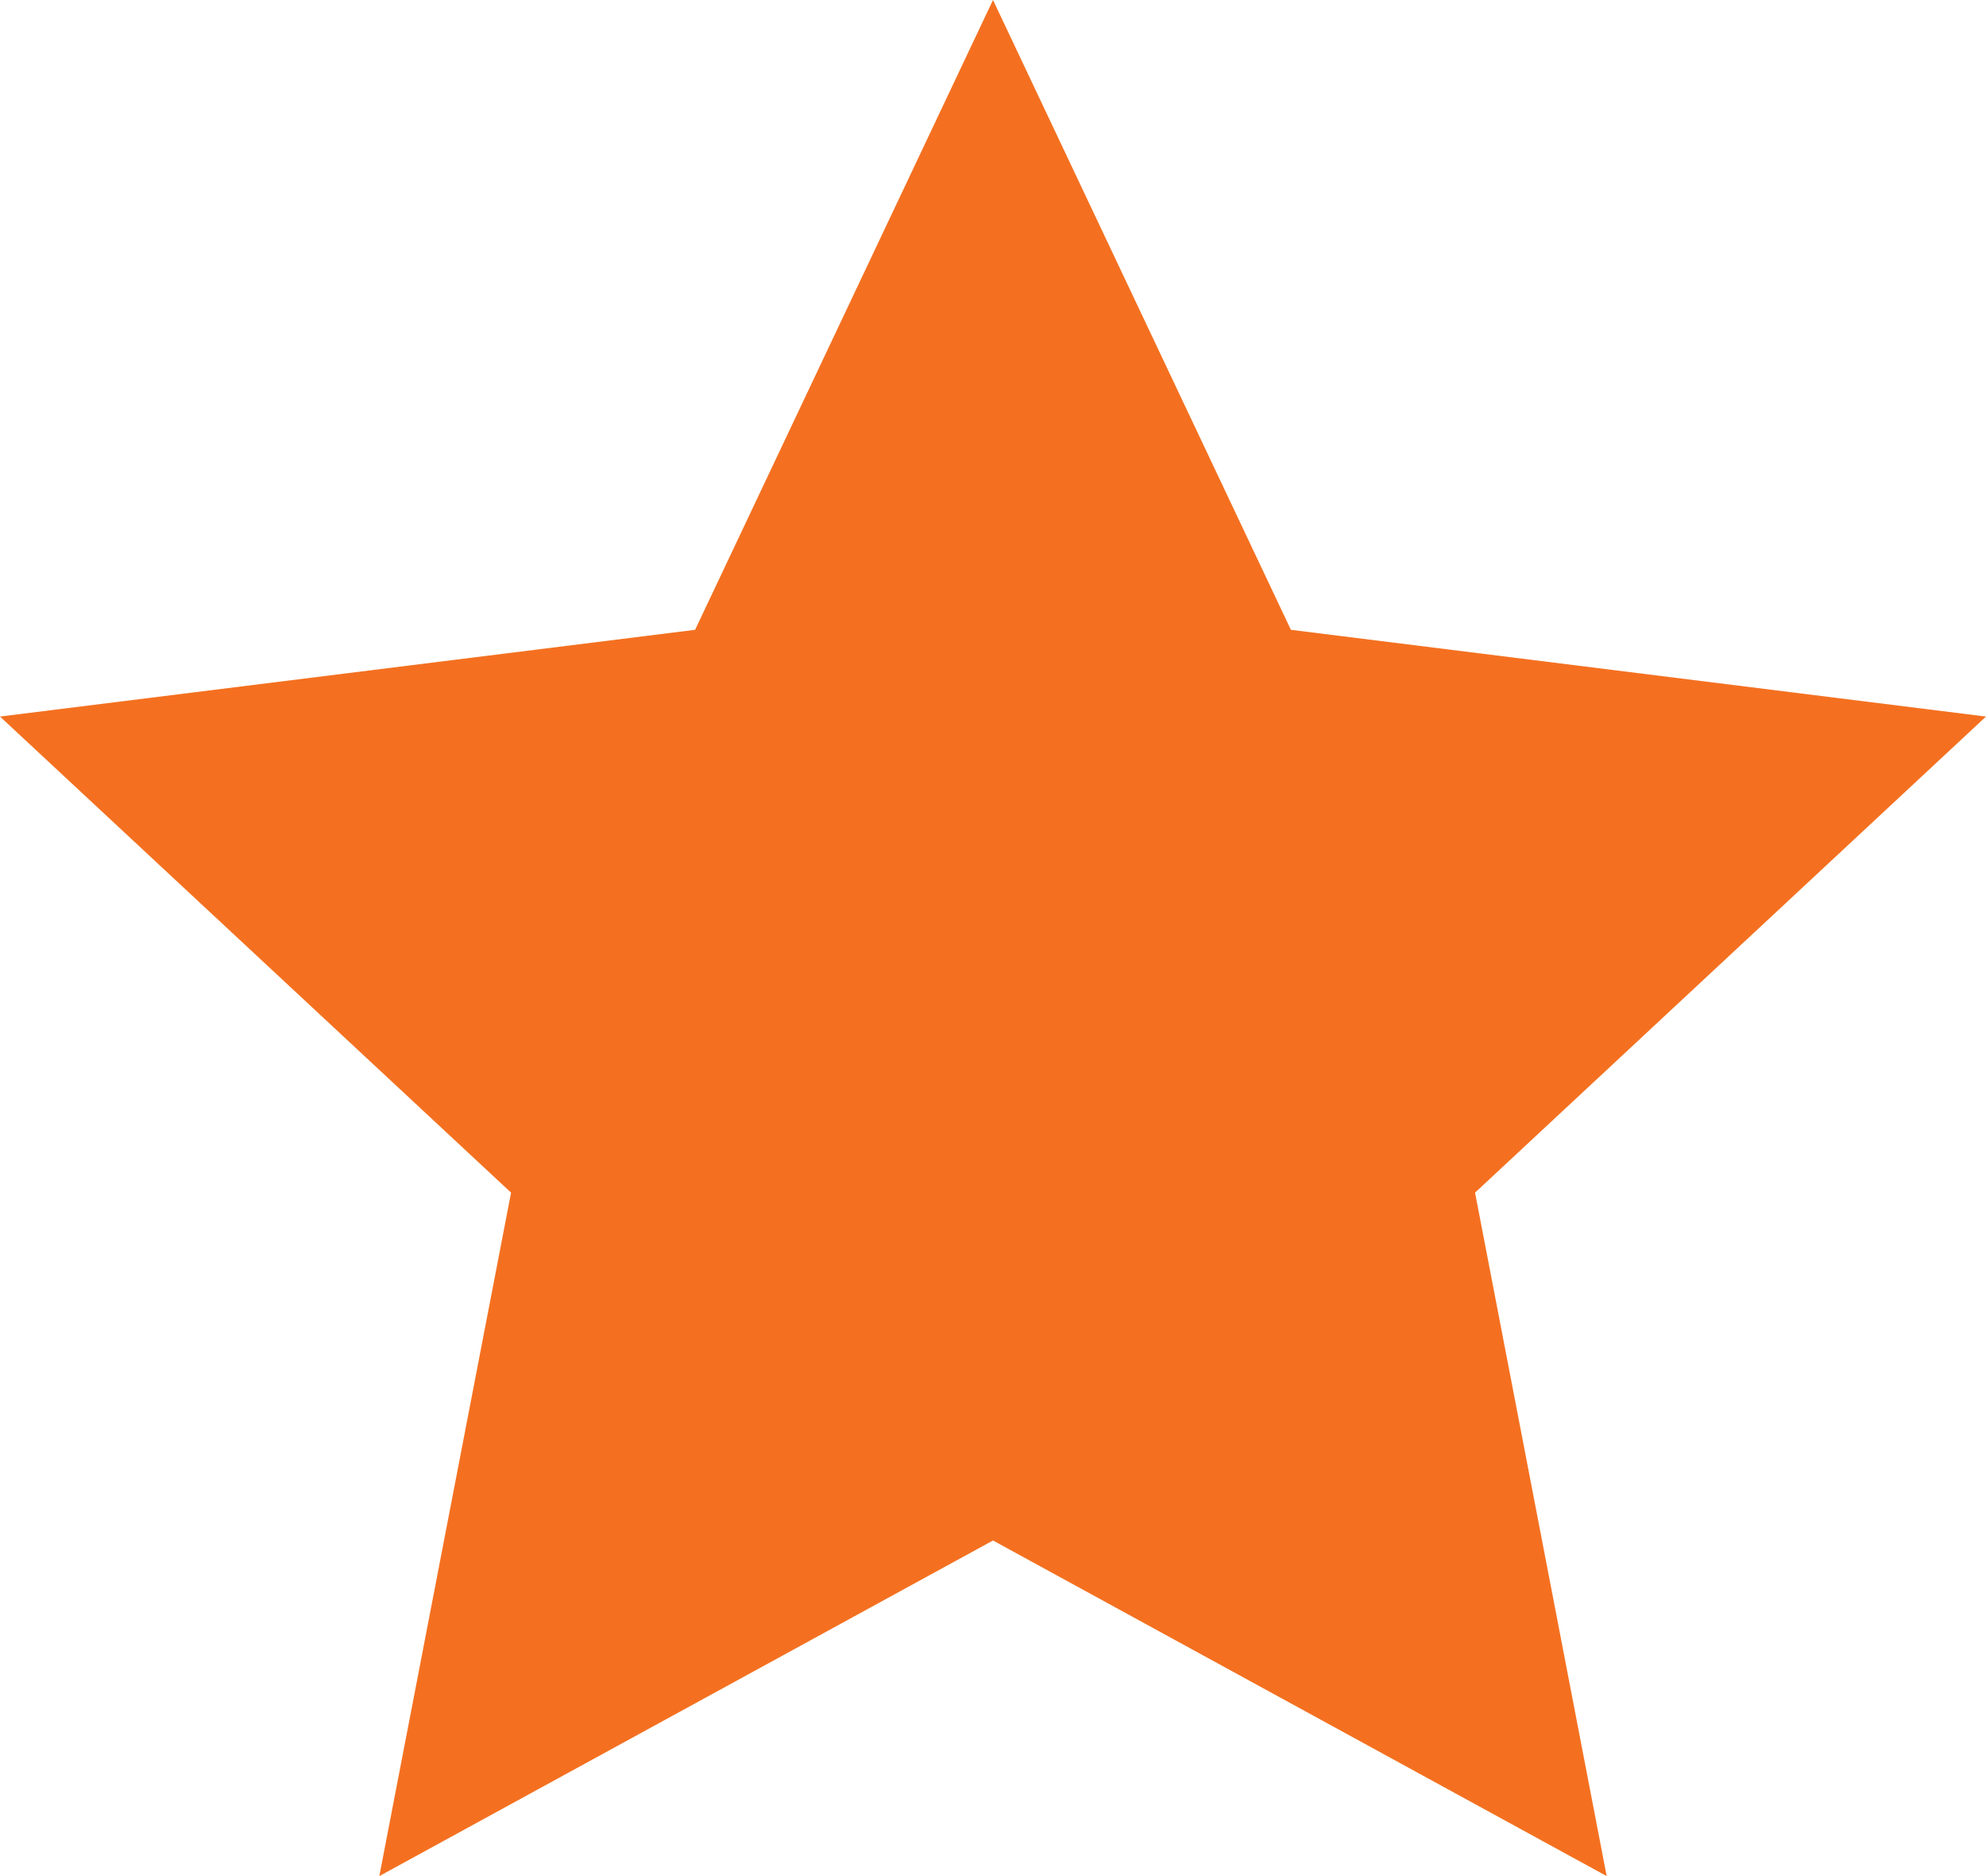 <svg xmlns="http://www.w3.org/2000/svg" width="18" height="17" viewBox="0 0 18 17">
  <g id="Group_119" data-name="Group 119" transform="translate(-50.206 -78.894)">
    <path id="Polygon_1" data-name="Polygon 1" d="M9,0l2.7,5.707,6.3.786-4.631,4.314L14.562,17,9,13.959,3.438,17l1.194-6.193L0,6.493l6.3-.786Z" transform="translate(50.206 78.894)" fill="#f47020"/>
  </g>
</svg>
